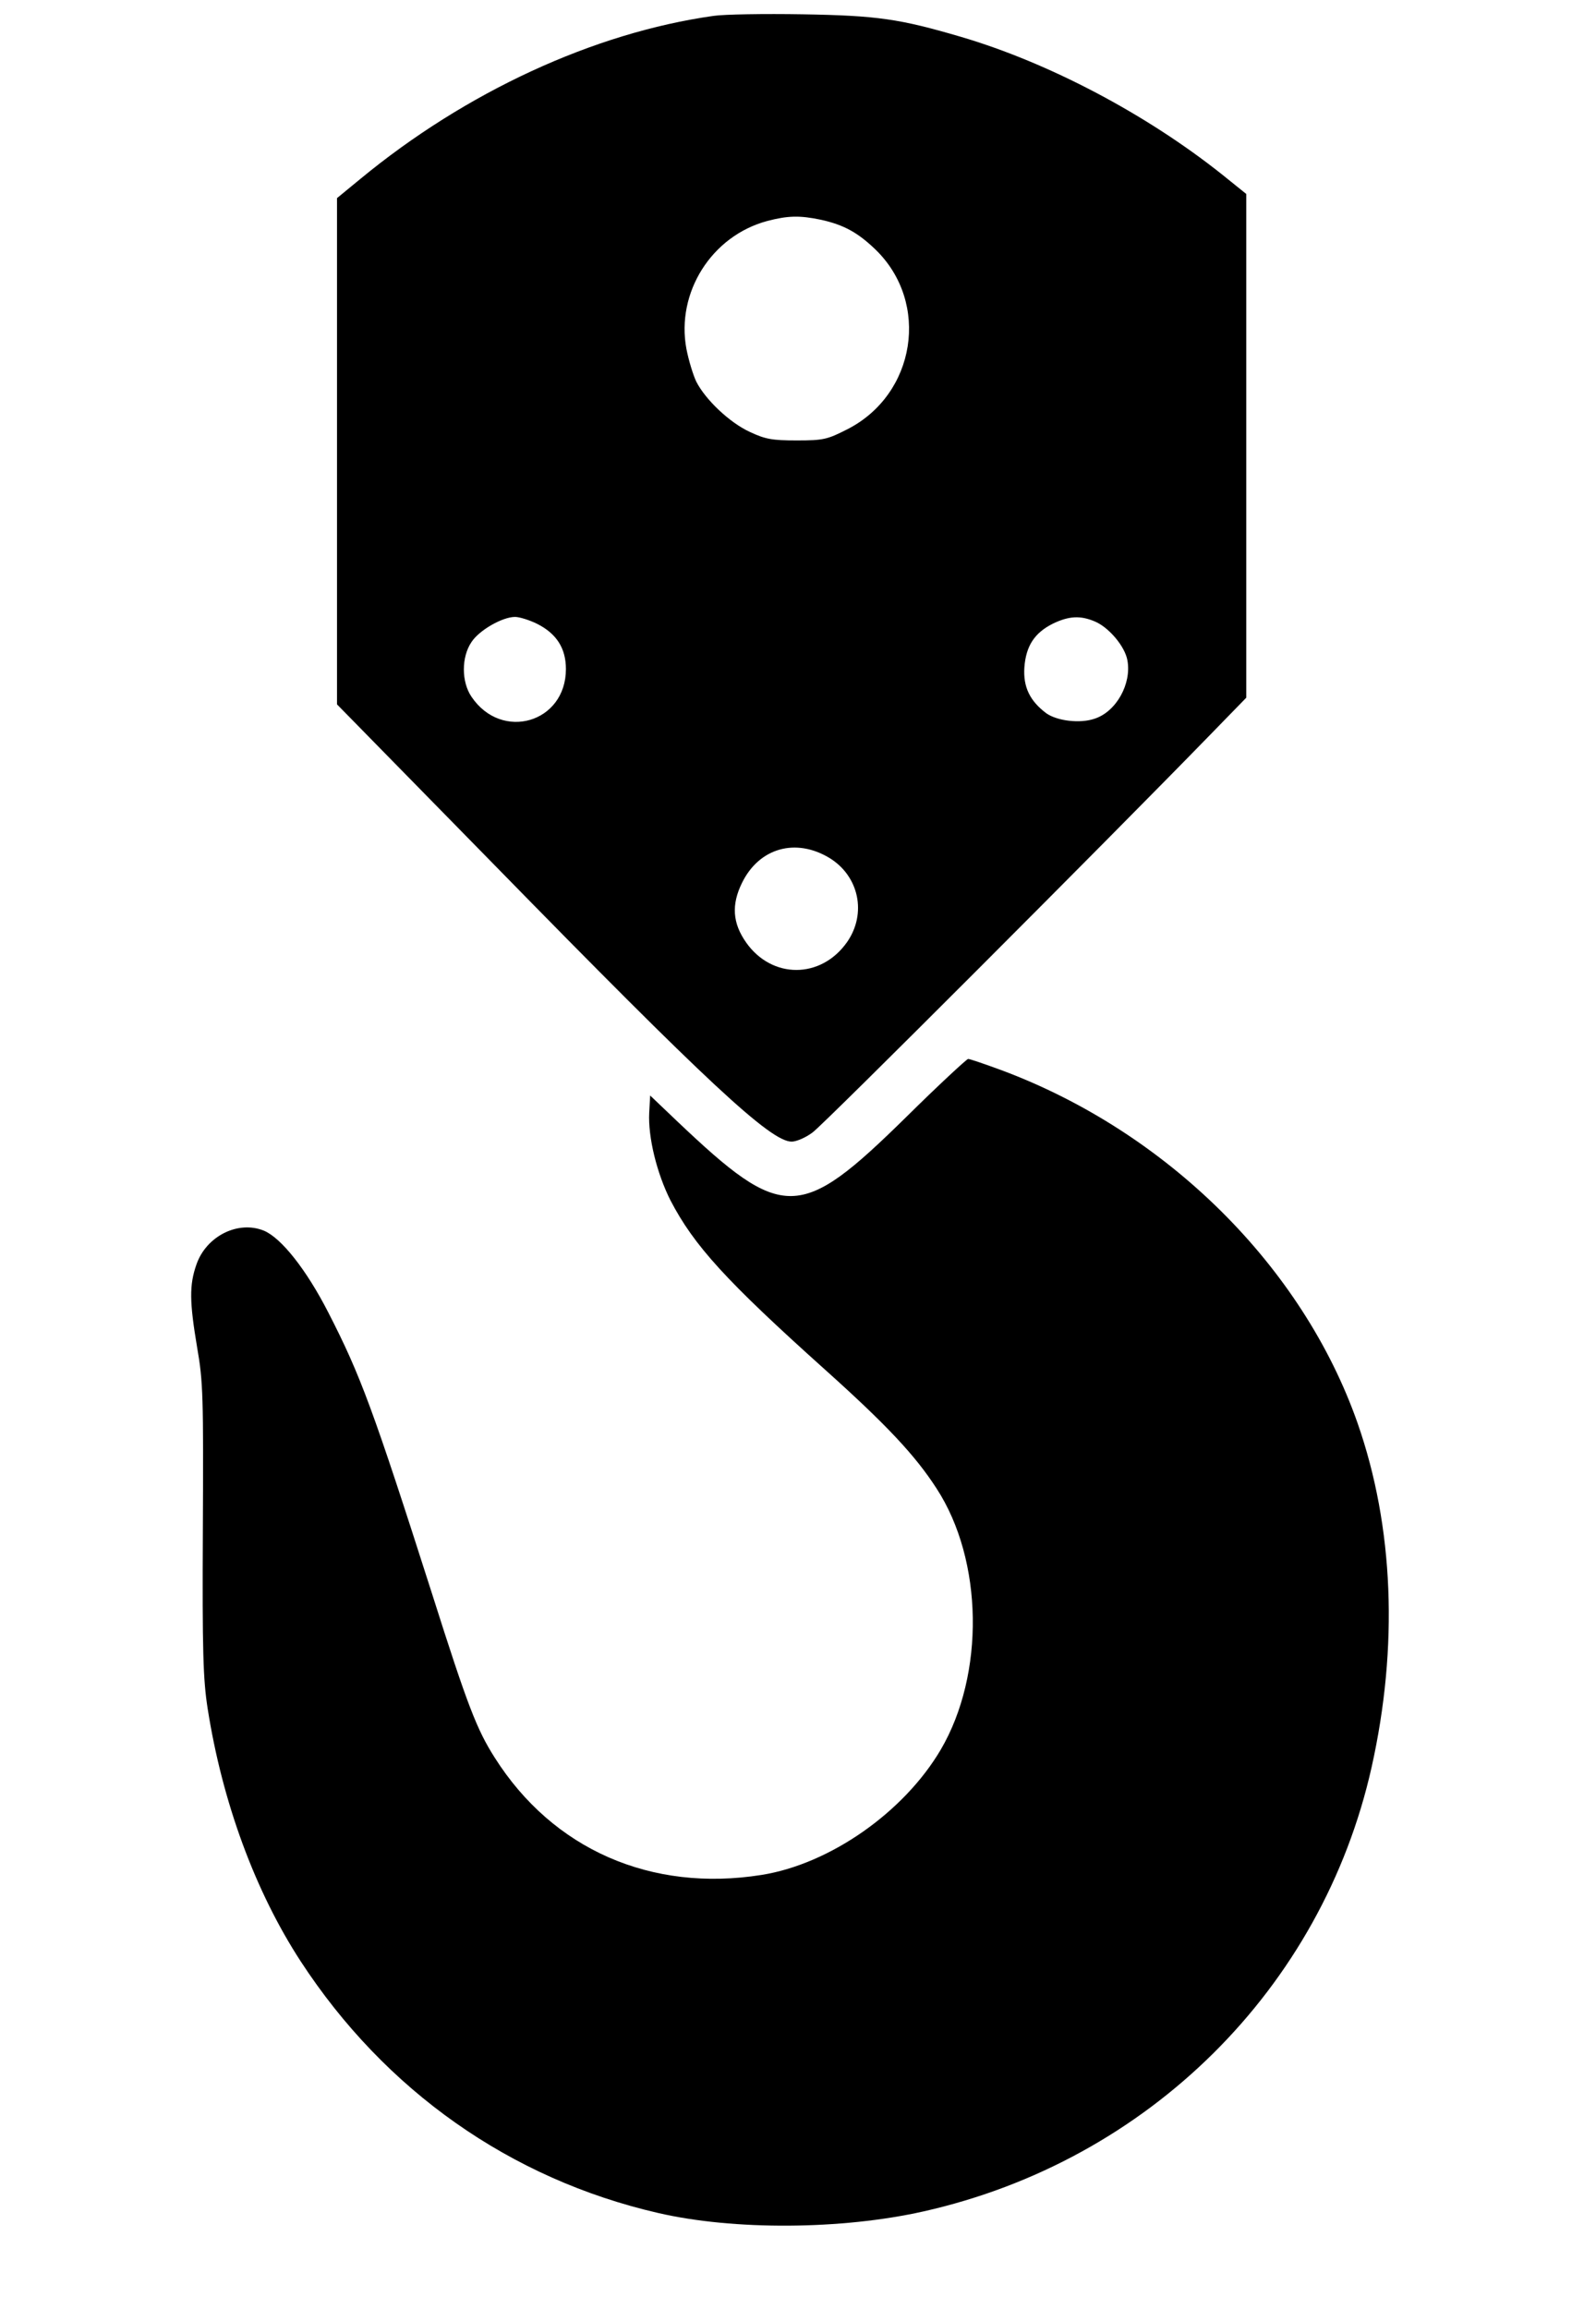 <?xml version="1.0" standalone="no"?>
<!DOCTYPE svg PUBLIC "-//W3C//DTD SVG 20010904//EN"
 "http://www.w3.org/TR/2001/REC-SVG-20010904/DTD/svg10.dtd">
<svg version="1.0" xmlns="http://www.w3.org/2000/svg"
 width="502pt" height="726pt" viewBox="0 0 502 726"
 preserveAspectRatio="xMidYMid meet">

<g transform="translate(0,726) scale(0.1,-0.1)"
fill="#000000" stroke="none">
<path d="M2244 7210 c-376 -53 -779 -239 -1111 -513 l-73 -60 0 -796 0 -796
498 -508 c666 -681 866 -867 932 -867 15 0 45 13 66 29 34 24 936 927 1252
1252 l112 115 0 792 0 792 -77 62 c-239 190 -545 351 -820 432 -194 57 -264
67 -498 71 -121 2 -248 0 -281 -5z m338 -641 c72 -16 116 -40 172 -94 172
-167 127 -455 -89 -565 -63 -32 -75 -35 -159 -35 -78 0 -99 4 -148 27 -63 29
-139 101 -168 158 -10 21 -24 67 -31 103 -33 177 79 355 254 402 65 17 102 18
169 4z m-892 -1271 c61 -31 90 -77 90 -142 0 -169 -202 -228 -297 -87 -32 47
-32 125 0 172 24 37 97 79 137 79 14 0 46 -10 70 -22z m1753 8 c44 -18 95 -78
103 -122 14 -74 -35 -162 -103 -184 -46 -16 -118 -7 -152 17 -52 39 -73 83
-69 144 5 68 32 109 90 138 50 24 86 26 131 7z m-834 -744 c93 -57 118 -175
55 -265 -82 -116 -236 -116 -317 -1 -43 61 -47 119 -13 188 54 110 169 142
275 78z"/>
<path d="M2849 3746 c-333 -327 -386 -328 -719 -12 l-85 81 -3 -54 c-4 -77 24
-191 67 -276 74 -142 174 -252 486 -532 194 -174 284 -270 351 -374 147 -226
152 -584 13 -821 -116 -197 -349 -360 -564 -394 -347 -55 -656 80 -839 369
-56 88 -85 162 -196 512 -187 585 -226 690 -327 887 -69 135 -148 235 -203
258 -81 33 -181 -17 -212 -106 -23 -65 -22 -118 2 -261 19 -108 20 -155 18
-573 -2 -384 1 -472 15 -562 46 -294 149 -575 293 -796 265 -406 659 -684
1124 -791 238 -55 577 -53 835 5 707 159 1253 701 1409 1396 85 380 70 757
-44 1083 -173 493 -600 916 -1121 1110 -52 19 -98 35 -104 35 -5 -1 -94 -83
-196 -184z"/>
</g>
</svg>
